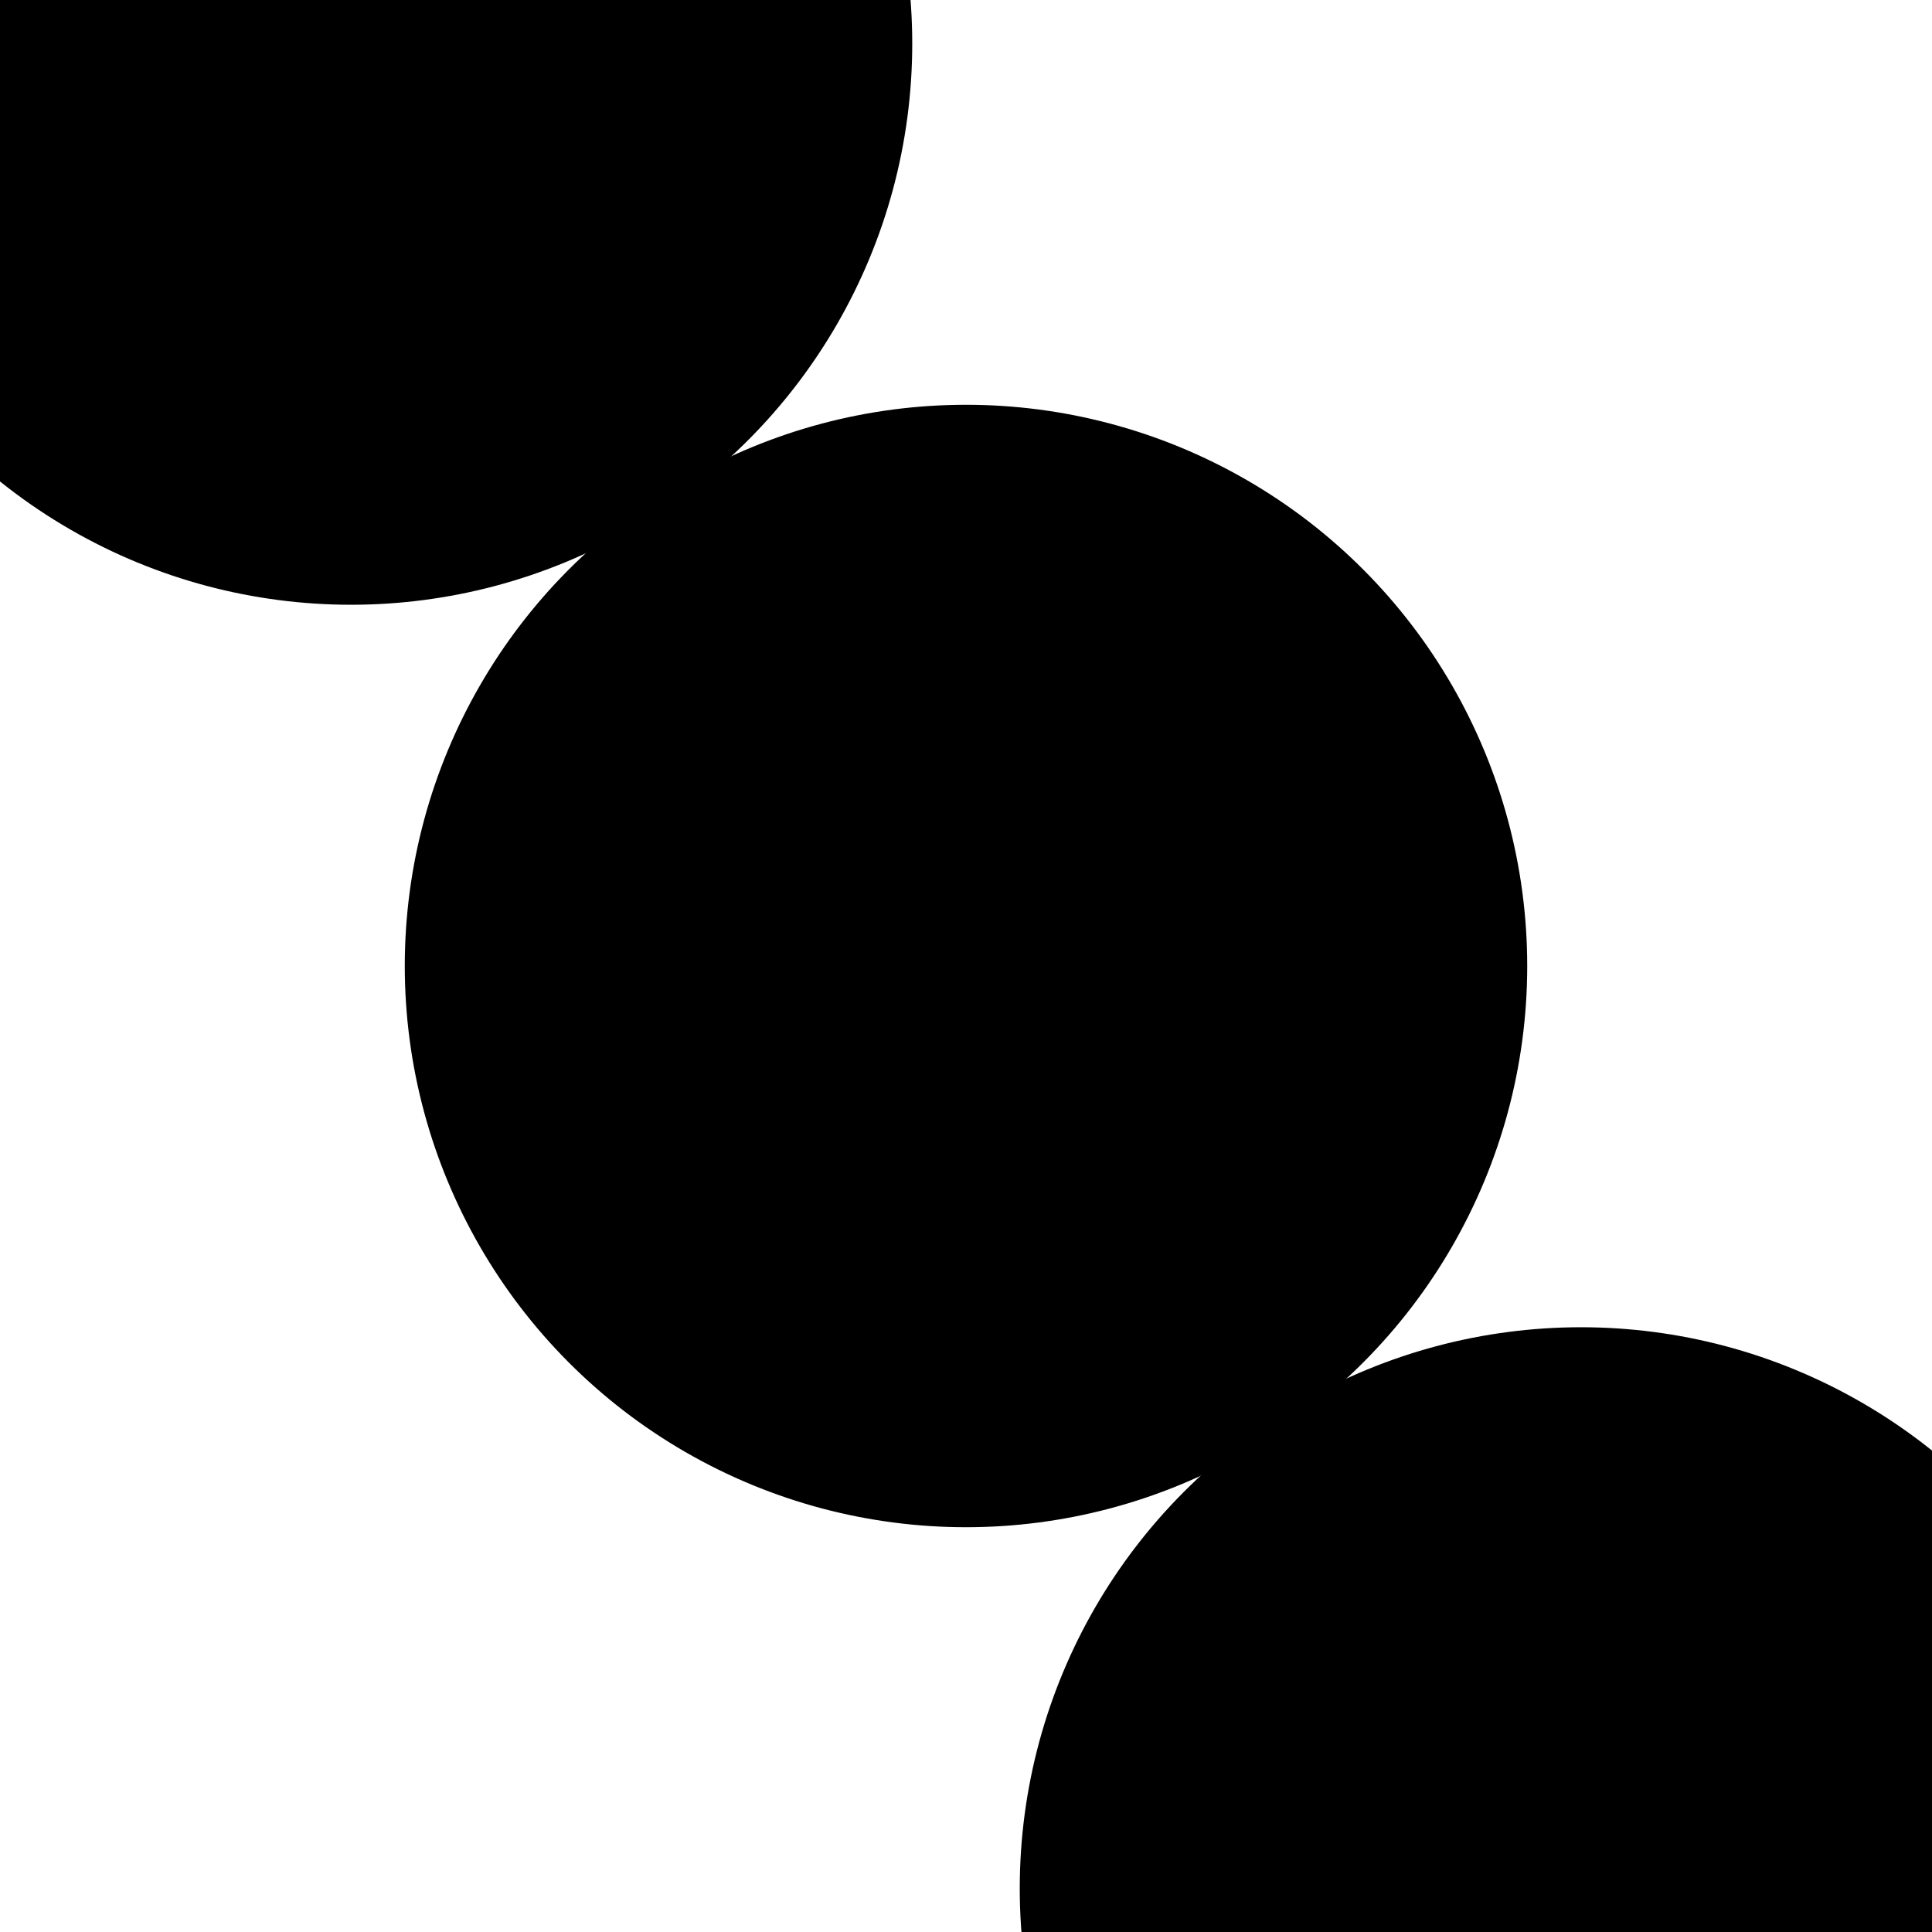 <svg width="710" height="710" viewbox = "0 0 710 710"  xmlns="http://www.w3.org/2000/svg">
<!--<json>{
  "glyph": "0350,0350,0350,0335,0335,0335,0335,0335,0335,0335,0335,0335,0335,0335,0335,0335,0335,0335,0335,0335,0335,0335,0335,0335,0335,0335,0335,0335,0335,0335,0335,0335,0335,0335,0335,0335,0335,0335,0335,0335,0335,0335,0335,0335,0335,0335,0335,0335,0304,0224,0330,0330,0330,0330,0330,0224,0331,0331,0331,0331,0331,0333,0333,0333,0333,0333,0224,0330,0330,0330,0330,0330,0224,0331,0331,0331,0331,0331,0331,0331,0331,0331,0331,0224,0332,0332,0332,0332,0332,0224,0330,0330,0330,0330,0330,0332,0332,0332,0332,0332,0224,0331,0331,0331,0331,0331,0224,0330,0330,0330,0330,0330,0330,0330,0330,0330,0330,0224,",
  "x0": 355,
  "y0": 355,
  "unit": 2176.6614722318914,
  "width": 710,
  "height": 710,
  "style": {
    "color0": "black",
    "fill0": "black",
    "line0": 1,
    "color1": "black",
    "fill1": "black",
    "line1": 5,
    "color2": "red",
    "fill2": "red",
    "line2": 1,
    "color3": "#FF7900",
    "fill3": "#FF7900",
    "line3": 1,
    "color4": "yellow",
    "fill4": "yellow",
    "line4": 1,
    "color5": "green",
    "fill5": "green",
    "line5": 1,
    "color6": "blue",
    "fill6": "blue",
    "line6": 1,
    "color7": "purple",
    "fill7": "purple",
    "line7": 1
  },
  "shapes": [
    "0220:0370,0336,0336,0331,0332,0336,0331,0332,0337,0337,0337,01124,0371,",
    "0221:0336,0336,0336,0334,0362,0203,0335,0337,0337,0337,0203,0334,0336,0336,0203,0336,0335,0350,0335,0310,0337,0203,0203,0203,0335,0335,0203,0203,0203,0335,0335,0335,0336,0203,0203,0334,0334,0313,0304,0337,0337,0337,0203,0335,0336,0336,0336,0203,0363,0335,0337,0337,0337,",
    "0222:0330,0221,0331,0350,0335,0304,",
    "0223:0222,0222,0222,0222,0222,0222,0222,0222,0211,0211,0211,0220,0210,0210,0210,",
    "0224:0322,0222,0325,0222,0326,0222,0327,0222,0322,0222,0325,0222,0326,0222,0327,0222,0321,0211,0211,0211,0220,0210,0210,0210,0320,",
    "0225:0525,",
    "0226:0526,",
    "0227:0527,",
    "0230:0530,",
    "0231:0531,",
    "0232:0532,",
    "0233:0533,",
    "0234:0331,0534,",
    "0235:0535,",
    "0236:0536,",
    "0237:0220,0336,0331,0332,0336,0321,0342,0335,0342,0335,0342,0335,0342,0335,0330,0330,0333,0333,0337,0337,",
    "01220:0333,0200,0336,0330,0332,0336,0220,0337,0331,0333,0337,",
    "01221:0333,0200,0336,0330,0332,0336,0221,0337,0331,0333,0337,",
    "01222:0333,0200,0336,0330,0332,0336,0222,0222,0222,0350,0335,0304,0337,0335,0335,0331,0333,0337,",
    "01223:0333,0200,0336,0330,0332,0336,0223,0337,0331,0333,0337,",
    "01224:0333,0200,",
    "01225:0333,0200,",
    "01226:0333,0200,",
    "01227:0333,0200,",
    "01230:0333,0200,",
    "01231:0333,0200,",
    "01232:0333,0200,",
    "01233:0333,0200,",
    "01234:0333,0200,0336,0336,0330,0330,0330,0234,0331,0331,0333,0333,0331,0331,0333,0333,0337,0337,0333,0333,0333,",
    "01235:0333,0200,0336,0336,0330,0235,0331,0333,0337,0337,",
    "01236:0333,0200,",
    "01237:0333,0200,",
    "0240:0220,0336,0331,0333,0336,0321,0335,0342,0335,0335,0342,0335,0330,0330,0332,0332,0337,0337,",
    "01240:0333,0200,0336,0330,0332,0210,0240,0211,0333,0331,0337,",
    "0241:0220,0336,0321,0343,0332,0350,0335,0336,0342,0334,0334,0342,0335,0304,0337,0333,0337,",
    "01241:0333,0200,0336,0332,0330,0210,0241,0211,0333,0331,0337,",
    "0242:0220,0321,0336,0343,0333,0336,0350,0335,0342,0334,0334,0342,0335,0337,0304,0332,0337,",
    "01242:0333,0200,0336,0330,0332,0210,0242,0211,0333,0331,0337,",
    "0243:0220,0336,0331,0332,0336,0321,0343,0332,0350,0334,0336,0342,0335,0335,0342,0337,0334,0334,0335,0304,0332,0330,0330,0337,0337,0333,",
    "01243:0333,0200,0336,0330,0332,0210,0243,0211,0333,0331,0337,",
    "0244:0220,0336,0331,0333,0336,0321,0343,0333,0350,0336,0335,0342,0334,0334,0342,0335,0337,0304,0333,0330,0330,0337,0337,0332,",
    "01244:0333,0200,0336,0330,0332,0210,0244,0211,0333,0331,0337,",
    "0245:0210,0332,0332,0362,0335,0203,0203,0203,0203,0334,0203,0363,0332,0332,0331,0211,",
    "01245:0333,0200,0336,0330,0332,0336,0245,0337,0333,0331,0337,",
    "0246:0210,0332,0332,0335,0306,0336,0330,0335,0335,0335,0321,0362,0203,0335,0335,0203,0364,0331,0350,0335,0337,0366,0333,0333,0333,0333,0334,0334,0334,0334,0367,0335,0336,0342,0334,0334,0342,0330,0330,0330,0330,0335,0335,0335,0304,0337,0211,",
    "01246:0333,0200,0336,0330,0332,0336,0246,",
    "0247:0330,0332,0336,0332,0336,0221,0333,0333,0333,0222,0333,0333,0333,0223,0333,0333,0333,0225,0333,0331,0331,0331,0332,0332,0332,0332,0332,0332,0332,0332,0332,0332,0332,0332,0333,0333,0226,0331,0331,0331,0333,0333,0333,0333,0333,0333,0333,0333,0333,0333,0333,0333,0333,0330,0333,0330,0330,0333,0330,0331,0332,0332,0332,0332,0332,0332,0332,0332,0332,0332,0332,0332,0227,0333,0333,0333,0230,0333,0331,0331,0331,0331,0332,0332,0332,0330,0332,0332,0332,0332,0332,0332,0333,0333,0231,0333,0333,0333,0232,0331,0333,0330,0333,0333,0233,0333,0333,0333,0234,0330,0330,0332,0330,0332,0332,0337,0337,",
    "01247:0333,0200,0336,0330,0332,0220,0336,0247,0337,0331,0333,0337,"
  ]
}</json>-->	<path d = "M1564 2165 L1791 2014 L3000 3823 L3452 3521 L3377 3899 L3302 4276 L3227 4653 L2850 4578 L2472 4503 L2095 4428 L2321 4277 L2547 4126 L1338 2316 L1564 2165 Z" stroke = "#ff0000" stroke-width = "1" fill = "#ff0000" />	<path d = "M-70 2490 L197 2543 L-227 4678 L306 4784 L-14 4998 L-334 5211 L-654 5425 L-867 5105 L-1081 4785 L-1295 4465 L-1028 4519 L-761 4572 L-337 2437 L-70 2490 Z" stroke = "#008000" stroke-width = "1" fill = "#008000" />	<path d = "M-1455 1564 L-1304 1791 L-3113 3000 L-2811 3452 L-3189 3377 L-3566 3302 L-3943 3227 L-3868 2850 L-3793 2472 L-3718 2095 L-3567 2321 L-3416 2547 L-1606 1338 L-1455 1564 Z" stroke = "#0000ff" stroke-width = "1" fill = "#0000ff" />	<path d = "M-1780 -70 L-1833 197 L-3968 -227 L-4074 306 L-4288 -14 L-4501 -334 L-4715 -654 L-4395 -867 L-4075 -1081 L-3755 -1295 L-3809 -1028 L-3862 -761 L-1727 -337 L-1780 -70 Z" stroke = "#800080" stroke-width = "1" fill = "#800080" />	<path d = "M-854 -1455 L-1081 -1304 L-2290 -3113 L-2742 -2811 L-2667 -3189 L-2592 -3566 L-2517 -3943 L-2140 -3868 L-1762 -3793 L-1385 -3718 L-1611 -3567 L-1837 -3416 L-628 -1606 L-854 -1455 Z" stroke = "#ff0000" stroke-width = "1" fill = "#ff0000" />	<path d = "M780 -1780 L513 -1833 L937 -3968 L404 -4074 L724 -4288 L1044 -4501 L1364 -4715 L1577 -4395 L1791 -4075 L2005 -3755 L1738 -3809 L1471 -3862 L1047 -1727 L780 -1780 Z" stroke = "#008000" stroke-width = "1" fill = "#008000" />	<path d = "M2165 -854 L2014 -1081 L3823 -2290 L3521 -2742 L3899 -2667 L4276 -2592 L4653 -2517 L4578 -2140 L4503 -1762 L4428 -1385 L4277 -1611 L4126 -1837 L2316 -628 L2165 -854 Z" stroke = "#0000ff" stroke-width = "1" fill = "#0000ff" />	<path d = "M2490 780 L2543 513 L4678 937 L4784 404 L4998 724 L5211 1044 L5425 1364 L5105 1577 L4785 1791 L4465 2005 L4519 1738 L4572 1471 L2437 1047 L2490 780 Z" stroke = "#800080" stroke-width = "1" fill = "#800080" />    <circle cx="1712" cy = "919" r = "203.746" stroke = "#000000" stroke-width = "5" fill = "#000000" />
    <circle cx="1373" cy = "1145" r = "203.746" stroke = "#000000" stroke-width = "5" fill = "#000000" />
    <circle cx="1034" cy = "1371" r = "203.746" stroke = "#000000" stroke-width = "5" fill = "#000000" />
    <circle cx="695" cy = "1598" r = "203.746" stroke = "#000000" stroke-width = "5" fill = "#000000" />
    <circle cx="357" cy = "1824" r = "203.746" stroke = "#000000" stroke-width = "5" fill = "#000000" />
    <circle cx="808" cy = "1033" r = "203.746" stroke = "#000000" stroke-width = "5" fill = "#000000" />
    <circle cx="581" cy = "694" r = "203.746" stroke = "#000000" stroke-width = "5" fill = "#000000" />
    <circle cx="355" cy = "355" r = "203.746" stroke = "#000000" stroke-width = "5" fill = "#000000" />
    <circle cx="129" cy = "16" r = "203.746" stroke = "#000000" stroke-width = "5" fill = "#000000" />
    <circle cx="-98" cy = "-323" r = "203.746" stroke = "#000000" stroke-width = "5" fill = "#000000" />
    <circle cx="-324" cy = "-661" r = "203.746" stroke = "#000000" stroke-width = "5" fill = "#000000" />
	<path d = "M7611 11214 L7837 11063 L9046 12873 L9499 12570 L9424 12948 L9349 13325 L9274 13702 L8896 13627 L8519 13552 L8141 13477 L8368 13326 L8594 13175 L7385 11365 L7611 11214 Z" stroke = "#ff0000" stroke-width = "1" fill = "#ff0000" />	<path d = "M5977 11539 L6244 11592 L5819 13727 L6353 13833 L6033 14047 L5713 14261 L5393 14474 L5179 14154 L4965 13835 L4752 13515 L5018 13568 L5285 13621 L5710 11486 L5977 11539 Z" stroke = "#008000" stroke-width = "1" fill = "#008000" />	<path d = "M4592 10613 L4743 10840 L2933 12049 L3235 12501 L2858 12426 L2480 12351 L2103 12276 L2178 11899 L2253 11521 L2328 11144 L2479 11370 L2631 11596 L4440 10387 L4592 10613 Z" stroke = "#0000ff" stroke-width = "1" fill = "#0000ff" />	<path d = "M4267 8979 L4214 9246 L2079 8822 L1973 9355 L1759 9035 L1545 8716 L1331 8396 L1651 8182 L1971 7968 L2291 7754 L2238 8021 L2185 8288 L4320 8713 L4267 8979 Z" stroke = "#800080" stroke-width = "1" fill = "#800080" />	<path d = "M5192 7594 L4966 7745 L3757 5936 L3304 6238 L3379 5861 L3454 5483 L3529 5106 L3907 5181 L4284 5256 L4662 5331 L4435 5482 L4209 5633 L5418 7443 L5192 7594 Z" stroke = "#ff0000" stroke-width = "1" fill = "#ff0000" />	<path d = "M6826 7269 L6559 7216 L6984 5081 L6450 4975 L6770 4761 L7090 4548 L7410 4334 L7624 4654 L7838 4974 L8051 5294 L7784 5241 L7518 5188 L7093 7322 L6826 7269 Z" stroke = "#008000" stroke-width = "1" fill = "#008000" />	<path d = "M8211 8195 L8060 7969 L9870 6759 L9568 6307 L9945 6382 L10322 6457 L10700 6532 L10625 6909 L10550 7287 L10475 7664 L10323 7438 L10172 7212 L8362 8421 L8211 8195 Z" stroke = "#0000ff" stroke-width = "1" fill = "#0000ff" />	<path d = "M8536 9829 L8589 9562 L10724 9987 L10830 9453 L11044 9773 L11258 10093 L11472 10413 L11152 10626 L10832 10840 L10512 11054 L10565 10787 L10618 10520 L8483 10096 L8536 9829 Z" stroke = "#800080" stroke-width = "1" fill = "#800080" />    <circle cx="7758" cy = "9968" r = "203.746" stroke = "#000000" stroke-width = "5" fill = "#000000" />
    <circle cx="7419" cy = "10194" r = "203.746" stroke = "#000000" stroke-width = "5" fill = "#000000" />
    <circle cx="7081" cy = "10421" r = "203.746" stroke = "#000000" stroke-width = "5" fill = "#000000" />
    <circle cx="6742" cy = "10647" r = "203.746" stroke = "#000000" stroke-width = "5" fill = "#000000" />
    <circle cx="6403" cy = "10873" r = "203.746" stroke = "#000000" stroke-width = "5" fill = "#000000" />
    <circle cx="6854" cy = "10082" r = "203.746" stroke = "#000000" stroke-width = "5" fill = "#000000" />
    <circle cx="6628" cy = "9743" r = "203.746" stroke = "#000000" stroke-width = "5" fill = "#000000" />
    <circle cx="6401" cy = "9404" r = "203.746" stroke = "#000000" stroke-width = "5" fill = "#000000" />
    <circle cx="6175" cy = "9065" r = "203.746" stroke = "#000000" stroke-width = "5" fill = "#000000" />
    <circle cx="5949" cy = "8727" r = "203.746" stroke = "#000000" stroke-width = "5" fill = "#000000" />
    <circle cx="5722" cy = "8388" r = "203.746" stroke = "#000000" stroke-width = "5" fill = "#000000" />
	<path d = "M-7485 8211 L-7259 8060 L-6049 9870 L-5597 9568 L-5672 9945 L-5747 10322 L-5822 10700 L-6199 10625 L-6577 10550 L-6954 10475 L-6728 10323 L-6502 10172 L-7711 8362 L-7485 8211 Z" stroke = "#ff0000" stroke-width = "1" fill = "#ff0000" />	<path d = "M-9119 8536 L-8852 8589 L-9277 10724 L-8743 10830 L-9063 11044 L-9383 11258 L-9703 11472 L-9916 11152 L-10130 10832 L-10344 10512 L-10077 10565 L-9810 10618 L-9386 8483 L-9119 8536 Z" stroke = "#008000" stroke-width = "1" fill = "#008000" />	<path d = "M-10504 7611 L-10353 7837 L-12163 9046 L-11860 9499 L-12238 9424 L-12615 9349 L-12992 9274 L-12917 8896 L-12842 8519 L-12767 8141 L-12616 8368 L-12465 8594 L-10655 7385 L-10504 7611 Z" stroke = "#0000ff" stroke-width = "1" fill = "#0000ff" />	<path d = "M-10829 5977 L-10882 6244 L-13017 5819 L-13123 6353 L-13337 6033 L-13551 5713 L-13764 5393 L-13444 5179 L-13125 4965 L-12805 4752 L-12858 5018 L-12911 5285 L-10776 5710 L-10829 5977 Z" stroke = "#800080" stroke-width = "1" fill = "#800080" />	<path d = "M-9903 4592 L-10130 4743 L-11339 2933 L-11791 3235 L-11716 2858 L-11641 2480 L-11566 2103 L-11189 2178 L-10811 2253 L-10434 2328 L-10660 2479 L-10886 2631 L-9677 4440 L-9903 4592 Z" stroke = "#ff0000" stroke-width = "1" fill = "#ff0000" />	<path d = "M-8269 4267 L-8536 4214 L-8112 2079 L-8645 1973 L-8325 1759 L-8006 1545 L-7686 1331 L-7472 1651 L-7258 1971 L-7044 2291 L-7311 2238 L-7578 2185 L-8003 4320 L-8269 4267 Z" stroke = "#008000" stroke-width = "1" fill = "#008000" />	<path d = "M-6884 5192 L-7035 4966 L-5226 3757 L-5528 3304 L-5151 3379 L-4773 3454 L-4396 3529 L-4471 3907 L-4546 4284 L-4621 4662 L-4772 4435 L-4923 4209 L-6733 5418 L-6884 5192 Z" stroke = "#0000ff" stroke-width = "1" fill = "#0000ff" />	<path d = "M-6559 6826 L-6506 6559 L-4371 6984 L-4265 6450 L-4051 6770 L-3838 7090 L-3624 7410 L-3944 7624 L-4264 7838 L-4584 8051 L-4531 7784 L-4478 7518 L-6612 7093 L-6559 6826 Z" stroke = "#800080" stroke-width = "1" fill = "#800080" />    <circle cx="-7337" cy = "6965" r = "203.746" stroke = "#000000" stroke-width = "5" fill = "#000000" />
    <circle cx="-7676" cy = "7192" r = "203.746" stroke = "#000000" stroke-width = "5" fill = "#000000" />
    <circle cx="-8015" cy = "7418" r = "203.746" stroke = "#000000" stroke-width = "5" fill = "#000000" />
    <circle cx="-8354" cy = "7644" r = "203.746" stroke = "#000000" stroke-width = "5" fill = "#000000" />
    <circle cx="-8693" cy = "7871" r = "203.746" stroke = "#000000" stroke-width = "5" fill = "#000000" />
    <circle cx="-8241" cy = "7079" r = "203.746" stroke = "#000000" stroke-width = "5" fill = "#000000" />
    <circle cx="-8468" cy = "6740" r = "203.746" stroke = "#000000" stroke-width = "5" fill = "#000000" />
    <circle cx="-8694" cy = "6401" r = "203.746" stroke = "#000000" stroke-width = "5" fill = "#000000" />
    <circle cx="-8921" cy = "6063" r = "203.746" stroke = "#000000" stroke-width = "5" fill = "#000000" />
    <circle cx="-9147" cy = "5724" r = "203.746" stroke = "#000000" stroke-width = "5" fill = "#000000" />
    <circle cx="-9373" cy = "5385" r = "203.746" stroke = "#000000" stroke-width = "5" fill = "#000000" />
	<path d = "M-1438 17260 L-1212 17109 L-3 18919 L450 18617 L374 18994 L299 19372 L224 19749 L-153 19674 L-530 19599 L-908 19524 L-682 19373 L-455 19221 L-1665 17412 L-1438 17260 Z" stroke = "#ff0000" stroke-width = "1" fill = "#ff0000" />	<path d = "M-3072 17585 L-2805 17638 L-3230 19773 L-2696 19879 L-3016 20093 L-3336 20307 L-3656 20521 L-3870 20201 L-4084 19881 L-4298 19561 L-4031 19614 L-3764 19667 L-3339 17532 L-3072 17585 Z" stroke = "#008000" stroke-width = "1" fill = "#008000" />	<path d = "M-4458 16660 L-4306 16886 L-6116 18095 L-5814 18548 L-6191 18473 L-6569 18398 L-6946 18323 L-6871 17945 L-6796 17568 L-6721 17190 L-6570 17417 L-6419 17643 L-4609 16434 L-4458 16660 Z" stroke = "#0000ff" stroke-width = "1" fill = "#0000ff" />	<path d = "M-4783 15026 L-4836 15293 L-6970 14868 L-7077 15402 L-7290 15082 L-7504 14762 L-7718 14442 L-7398 14228 L-7078 14014 L-6758 13801 L-6811 14068 L-6864 14334 L-4729 14759 L-4783 15026 Z" stroke = "#800080" stroke-width = "1" fill = "#800080" />	<path d = "M-3857 13641 L-4083 13792 L-5293 11982 L-5745 12284 L-5670 11907 L-5595 11530 L-5520 11152 L-5142 11227 L-4765 11302 L-4388 11377 L-4614 11529 L-4840 11680 L-3631 13490 L-3857 13641 Z" stroke = "#ff0000" stroke-width = "1" fill = "#ff0000" />	<path d = "M-2223 13316 L-2490 13263 L-2065 11128 L-2599 11022 L-2279 10808 L-1959 10594 L-1639 10380 L-1425 10700 L-1212 11020 L-998 11340 L-1265 11287 L-1532 11234 L-1956 13369 L-2223 13316 Z" stroke = "#008000" stroke-width = "1" fill = "#008000" />	<path d = "M-838 14241 L-989 14015 L821 12806 L518 12353 L896 12428 L1273 12503 L1651 12579 L1576 12956 L1501 13333 L1425 13711 L1274 13484 L1123 13258 L-687 14468 L-838 14241 Z" stroke = "#0000ff" stroke-width = "1" fill = "#0000ff" />	<path d = "M-513 15875 L-460 15608 L1675 16033 L1781 15499 L1995 15819 L2209 16139 L2423 16459 L2103 16673 L1783 16887 L1463 17100 L1516 16834 L1569 16567 L-566 16142 L-513 15875 Z" stroke = "#800080" stroke-width = "1" fill = "#800080" />    <circle cx="-1291" cy = "16014" r = "203.746" stroke = "#000000" stroke-width = "5" fill = "#000000" />
    <circle cx="-1630" cy = "16241" r = "203.746" stroke = "#000000" stroke-width = "5" fill = "#000000" />
    <circle cx="-1969" cy = "16467" r = "203.746" stroke = "#000000" stroke-width = "5" fill = "#000000" />
    <circle cx="-2307" cy = "16693" r = "203.746" stroke = "#000000" stroke-width = "5" fill = "#000000" />
    <circle cx="-2646" cy = "16920" r = "203.746" stroke = "#000000" stroke-width = "5" fill = "#000000" />
    <circle cx="-2195" cy = "16128" r = "203.746" stroke = "#000000" stroke-width = "5" fill = "#000000" />
    <circle cx="-2421" cy = "15789" r = "203.746" stroke = "#000000" stroke-width = "5" fill = "#000000" />
    <circle cx="-2648" cy = "15451" r = "203.746" stroke = "#000000" stroke-width = "5" fill = "#000000" />
    <circle cx="-2874" cy = "15112" r = "203.746" stroke = "#000000" stroke-width = "5" fill = "#000000" />
    <circle cx="-3100" cy = "14773" r = "203.746" stroke = "#000000" stroke-width = "5" fill = "#000000" />
    <circle cx="-3327" cy = "14434" r = "203.746" stroke = "#000000" stroke-width = "5" fill = "#000000" />
	<path d = "M-13531 -838 L-13305 -989 L-12096 821 L-11643 518 L-11718 896 L-11793 1273 L-11869 1651 L-12246 1576 L-12623 1501 L-13001 1425 L-12774 1274 L-12548 1123 L-13758 -687 L-13531 -838 Z" stroke = "#ff0000" stroke-width = "1" fill = "#ff0000" />	<path d = "M-15165 -513 L-14898 -460 L-15323 1675 L-14789 1781 L-15109 1995 L-15429 2209 L-15749 2423 L-15963 2103 L-16177 1783 L-16390 1463 L-16124 1516 L-15857 1569 L-15432 -566 L-15165 -513 Z" stroke = "#008000" stroke-width = "1" fill = "#008000" />	<path d = "M-16550 -1438 L-16399 -1212 L-18209 -3 L-17907 450 L-18284 374 L-18662 299 L-19039 224 L-18964 -153 L-18889 -530 L-18814 -908 L-18663 -682 L-18511 -455 L-16702 -1665 L-16550 -1438 Z" stroke = "#0000ff" stroke-width = "1" fill = "#0000ff" />	<path d = "M-16875 -3072 L-16928 -2805 L-19063 -3230 L-19169 -2696 L-19383 -3016 L-19597 -3336 L-19811 -3656 L-19491 -3870 L-19171 -4084 L-18851 -4298 L-18904 -4031 L-18957 -3764 L-16822 -3339 L-16875 -3072 Z" stroke = "#800080" stroke-width = "1" fill = "#800080" />	<path d = "M-15950 -4458 L-16176 -4306 L-17385 -6116 L-17838 -5814 L-17763 -6191 L-17688 -6569 L-17613 -6946 L-17235 -6871 L-16858 -6796 L-16480 -6721 L-16707 -6570 L-16933 -6419 L-15724 -4609 L-15950 -4458 Z" stroke = "#ff0000" stroke-width = "1" fill = "#ff0000" />	<path d = "M-14316 -4783 L-14583 -4836 L-14158 -6970 L-14692 -7077 L-14372 -7290 L-14052 -7504 L-13732 -7718 L-13518 -7398 L-13304 -7078 L-13091 -6758 L-13358 -6811 L-13624 -6864 L-14049 -4729 L-14316 -4783 Z" stroke = "#008000" stroke-width = "1" fill = "#008000" />	<path d = "M-12931 -3857 L-13082 -4083 L-11272 -5293 L-11574 -5745 L-11197 -5670 L-10820 -5595 L-10442 -5520 L-10517 -5142 L-10592 -4765 L-10667 -4388 L-10819 -4614 L-10970 -4840 L-12780 -3631 L-12931 -3857 Z" stroke = "#0000ff" stroke-width = "1" fill = "#0000ff" />	<path d = "M-12606 -2223 L-12553 -2490 L-10418 -2065 L-10312 -2599 L-10098 -2279 L-9884 -1959 L-9670 -1639 L-9990 -1425 L-10310 -1212 L-10630 -998 L-10577 -1265 L-10524 -1532 L-12659 -1956 L-12606 -2223 Z" stroke = "#800080" stroke-width = "1" fill = "#800080" />    <circle cx="-13384" cy = "-2084" r = "203.746" stroke = "#000000" stroke-width = "5" fill = "#000000" />
    <circle cx="-13723" cy = "-1858" r = "203.746" stroke = "#000000" stroke-width = "5" fill = "#000000" />
    <circle cx="-14061" cy = "-1631" r = "203.746" stroke = "#000000" stroke-width = "5" fill = "#000000" />
    <circle cx="-14400" cy = "-1405" r = "203.746" stroke = "#000000" stroke-width = "5" fill = "#000000" />
    <circle cx="-14739" cy = "-1178" r = "203.746" stroke = "#000000" stroke-width = "5" fill = "#000000" />
    <circle cx="-14288" cy = "-1970" r = "203.746" stroke = "#000000" stroke-width = "5" fill = "#000000" />
    <circle cx="-14514" cy = "-2309" r = "203.746" stroke = "#000000" stroke-width = "5" fill = "#000000" />
    <circle cx="-14741" cy = "-2648" r = "203.746" stroke = "#000000" stroke-width = "5" fill = "#000000" />
    <circle cx="-14967" cy = "-2987" r = "203.746" stroke = "#000000" stroke-width = "5" fill = "#000000" />
    <circle cx="-15193" cy = "-3325" r = "203.746" stroke = "#000000" stroke-width = "5" fill = "#000000" />
    <circle cx="-15420" cy = "-3664" r = "203.746" stroke = "#000000" stroke-width = "5" fill = "#000000" />
	<path d = "M-4482 -6884 L-4256 -7035 L-3047 -5226 L-2594 -5528 L-2669 -5151 L-2744 -4773 L-2819 -4396 L-3197 -4471 L-3574 -4546 L-3952 -4621 L-3725 -4772 L-3499 -4923 L-4708 -6733 L-4482 -6884 Z" stroke = "#ff0000" stroke-width = "1" fill = "#ff0000" />	<path d = "M-6116 -6559 L-5849 -6506 L-6274 -4371 L-5740 -4265 L-6060 -4051 L-6380 -3838 L-6700 -3624 L-6914 -3944 L-7128 -4264 L-7341 -4584 L-7074 -4531 L-6808 -4478 L-6383 -6612 L-6116 -6559 Z" stroke = "#008000" stroke-width = "1" fill = "#008000" />	<path d = "M-7501 -7485 L-7350 -7259 L-9160 -6049 L-8858 -5597 L-9235 -5672 L-9612 -5747 L-9990 -5822 L-9915 -6199 L-9840 -6577 L-9765 -6954 L-9613 -6728 L-9462 -6502 L-7652 -7711 L-7501 -7485 Z" stroke = "#0000ff" stroke-width = "1" fill = "#0000ff" />	<path d = "M-7826 -9119 L-7879 -8852 L-10014 -9277 L-10120 -8743 L-10334 -9063 L-10548 -9383 L-10762 -9703 L-10442 -9916 L-10122 -10130 L-9802 -10344 L-9855 -10077 L-9908 -9810 L-7773 -9386 L-7826 -9119 Z" stroke = "#800080" stroke-width = "1" fill = "#800080" />	<path d = "M-6901 -10504 L-7127 -10353 L-8336 -12163 L-8789 -11860 L-8714 -12238 L-8639 -12615 L-8564 -12992 L-8186 -12917 L-7809 -12842 L-7431 -12767 L-7658 -12616 L-7884 -12465 L-6675 -10655 L-6901 -10504 Z" stroke = "#ff0000" stroke-width = "1" fill = "#ff0000" />	<path d = "M-5267 -10829 L-5534 -10882 L-5109 -13017 L-5643 -13123 L-5323 -13337 L-5003 -13551 L-4683 -13764 L-4469 -13444 L-4255 -13125 L-4042 -12805 L-4308 -12858 L-4575 -12911 L-5000 -10776 L-5267 -10829 Z" stroke = "#008000" stroke-width = "1" fill = "#008000" />	<path d = "M-3882 -9903 L-4033 -10130 L-2223 -11339 L-2525 -11791 L-2148 -11716 L-1770 -11641 L-1393 -11566 L-1468 -11189 L-1543 -10811 L-1618 -10434 L-1769 -10660 L-1921 -10886 L-3730 -9677 L-3882 -9903 Z" stroke = "#0000ff" stroke-width = "1" fill = "#0000ff" />	<path d = "M-3557 -8269 L-3504 -8536 L-1369 -8112 L-1263 -8645 L-1049 -8325 L-835 -8006 L-621 -7686 L-941 -7472 L-1261 -7258 L-1581 -7044 L-1528 -7311 L-1475 -7578 L-3610 -8003 L-3557 -8269 Z" stroke = "#800080" stroke-width = "1" fill = "#800080" />    <circle cx="-4335" cy = "-8130" r = "203.746" stroke = "#000000" stroke-width = "5" fill = "#000000" />
    <circle cx="-4673" cy = "-7904" r = "203.746" stroke = "#000000" stroke-width = "5" fill = "#000000" />
    <circle cx="-5012" cy = "-7678" r = "203.746" stroke = "#000000" stroke-width = "5" fill = "#000000" />
    <circle cx="-5351" cy = "-7451" r = "203.746" stroke = "#000000" stroke-width = "5" fill = "#000000" />
    <circle cx="-5690" cy = "-7225" r = "203.746" stroke = "#000000" stroke-width = "5" fill = "#000000" />
    <circle cx="-5239" cy = "-8017" r = "203.746" stroke = "#000000" stroke-width = "5" fill = "#000000" />
    <circle cx="-5465" cy = "-8355" r = "203.746" stroke = "#000000" stroke-width = "5" fill = "#000000" />
    <circle cx="-5691" cy = "-8694" r = "203.746" stroke = "#000000" stroke-width = "5" fill = "#000000" />
    <circle cx="-5918" cy = "-9033" r = "203.746" stroke = "#000000" stroke-width = "5" fill = "#000000" />
    <circle cx="-6144" cy = "-9372" r = "203.746" stroke = "#000000" stroke-width = "5" fill = "#000000" />
    <circle cx="-6371" cy = "-9711" r = "203.746" stroke = "#000000" stroke-width = "5" fill = "#000000" />
	<path d = "M10613 -3882 L10840 -4033 L12049 -2223 L12501 -2525 L12426 -2148 L12351 -1770 L12276 -1393 L11899 -1468 L11521 -1543 L11144 -1618 L11370 -1769 L11596 -1921 L10387 -3730 L10613 -3882 Z" stroke = "#ff0000" stroke-width = "1" fill = "#ff0000" />	<path d = "M8979 -3557 L9246 -3504 L8822 -1369 L9355 -1263 L9035 -1049 L8716 -835 L8396 -621 L8182 -941 L7968 -1261 L7754 -1581 L8021 -1528 L8288 -1475 L8713 -3610 L8979 -3557 Z" stroke = "#008000" stroke-width = "1" fill = "#008000" />	<path d = "M7594 -4482 L7745 -4256 L5936 -3047 L6238 -2594 L5861 -2669 L5483 -2744 L5106 -2819 L5181 -3197 L5256 -3574 L5331 -3952 L5482 -3725 L5633 -3499 L7443 -4708 L7594 -4482 Z" stroke = "#0000ff" stroke-width = "1" fill = "#0000ff" />	<path d = "M7269 -6116 L7216 -5849 L5081 -6274 L4975 -5740 L4761 -6060 L4548 -6380 L4334 -6700 L4654 -6914 L4974 -7128 L5294 -7341 L5241 -7074 L5188 -6808 L7322 -6383 L7269 -6116 Z" stroke = "#800080" stroke-width = "1" fill = "#800080" />	<path d = "M8195 -7501 L7969 -7350 L6759 -9160 L6307 -8858 L6382 -9235 L6457 -9612 L6532 -9990 L6909 -9915 L7287 -9840 L7664 -9765 L7438 -9613 L7212 -9462 L8421 -7652 L8195 -7501 Z" stroke = "#ff0000" stroke-width = "1" fill = "#ff0000" />	<path d = "M9829 -7826 L9562 -7879 L9987 -10014 L9453 -10120 L9773 -10334 L10093 -10548 L10413 -10762 L10626 -10442 L10840 -10122 L11054 -9802 L10787 -9855 L10520 -9908 L10096 -7773 L9829 -7826 Z" stroke = "#008000" stroke-width = "1" fill = "#008000" />	<path d = "M11214 -6901 L11063 -7127 L12873 -8336 L12570 -8789 L12948 -8714 L13325 -8639 L13702 -8564 L13627 -8186 L13552 -7809 L13477 -7431 L13326 -7658 L13175 -7884 L11365 -6675 L11214 -6901 Z" stroke = "#0000ff" stroke-width = "1" fill = "#0000ff" />	<path d = "M11539 -5267 L11592 -5534 L13727 -5109 L13833 -5643 L14047 -5323 L14261 -5003 L14474 -4683 L14154 -4469 L13835 -4255 L13515 -4042 L13568 -4308 L13621 -4575 L11486 -5000 L11539 -5267 Z" stroke = "#800080" stroke-width = "1" fill = "#800080" />    <circle cx="10761" cy = "-5128" r = "203.746" stroke = "#000000" stroke-width = "5" fill = "#000000" />
    <circle cx="10422" cy = "-4901" r = "203.746" stroke = "#000000" stroke-width = "5" fill = "#000000" />
    <circle cx="10083" cy = "-4675" r = "203.746" stroke = "#000000" stroke-width = "5" fill = "#000000" />
    <circle cx="9744" cy = "-4449" r = "203.746" stroke = "#000000" stroke-width = "5" fill = "#000000" />
    <circle cx="9406" cy = "-4222" r = "203.746" stroke = "#000000" stroke-width = "5" fill = "#000000" />
    <circle cx="9857" cy = "-5014" r = "203.746" stroke = "#000000" stroke-width = "5" fill = "#000000" />
    <circle cx="9631" cy = "-5353" r = "203.746" stroke = "#000000" stroke-width = "5" fill = "#000000" />
    <circle cx="9404" cy = "-5691" r = "203.746" stroke = "#000000" stroke-width = "5" fill = "#000000" />
    <circle cx="9178" cy = "-6030" r = "203.746" stroke = "#000000" stroke-width = "5" fill = "#000000" />
    <circle cx="8951" cy = "-6369" r = "203.746" stroke = "#000000" stroke-width = "5" fill = "#000000" />
    <circle cx="8725" cy = "-6708" r = "203.746" stroke = "#000000" stroke-width = "5" fill = "#000000" />
	<path d = "M4567 -12931 L4793 -13082 L6003 -11272 L6455 -11574 L6380 -11197 L6305 -10820 L6230 -10442 L5852 -10517 L5475 -10592 L5098 -10667 L5324 -10819 L5550 -10970 L4341 -12780 L4567 -12931 Z" stroke = "#ff0000" stroke-width = "1" fill = "#ff0000" />	<path d = "M2933 -12606 L3200 -12553 L2775 -10418 L3309 -10312 L2989 -10098 L2669 -9884 L2349 -9670 L2135 -9990 L1922 -10310 L1708 -10630 L1975 -10577 L2242 -10524 L2666 -12659 L2933 -12606 Z" stroke = "#008000" stroke-width = "1" fill = "#008000" />	<path d = "M1548 -13531 L1699 -13305 L-111 -12096 L192 -11643 L-186 -11718 L-563 -11793 L-941 -11869 L-866 -12246 L-791 -12623 L-715 -13001 L-564 -12774 L-413 -12548 L1397 -13758 L1548 -13531 Z" stroke = "#0000ff" stroke-width = "1" fill = "#0000ff" />	<path d = "M1223 -15165 L1170 -14898 L-965 -15323 L-1071 -14789 L-1285 -15109 L-1499 -15429 L-1713 -15749 L-1393 -15963 L-1073 -16177 L-753 -16390 L-806 -16124 L-859 -15857 L1276 -15432 L1223 -15165 Z" stroke = "#800080" stroke-width = "1" fill = "#800080" />	<path d = "M2148 -16550 L1922 -16399 L713 -18209 L260 -17907 L336 -18284 L411 -18662 L486 -19039 L863 -18964 L1240 -18889 L1618 -18814 L1392 -18663 L1165 -18511 L2375 -16702 L2148 -16550 Z" stroke = "#ff0000" stroke-width = "1" fill = "#ff0000" />	<path d = "M3782 -16875 L3515 -16928 L3940 -19063 L3406 -19169 L3726 -19383 L4046 -19597 L4366 -19811 L4580 -19491 L4794 -19171 L5008 -18851 L4741 -18904 L4474 -18957 L4049 -16822 L3782 -16875 Z" stroke = "#008000" stroke-width = "1" fill = "#008000" />	<path d = "M5168 -15950 L5016 -16176 L6826 -17385 L6524 -17838 L6901 -17763 L7279 -17688 L7656 -17613 L7581 -17235 L7506 -16858 L7431 -16480 L7280 -16707 L7129 -16933 L5319 -15724 L5168 -15950 Z" stroke = "#0000ff" stroke-width = "1" fill = "#0000ff" />	<path d = "M5493 -14316 L5546 -14583 L7680 -14158 L7787 -14692 L8000 -14372 L8214 -14052 L8428 -13732 L8108 -13518 L7788 -13304 L7468 -13091 L7521 -13358 L7574 -13624 L5439 -14049 L5493 -14316 Z" stroke = "#800080" stroke-width = "1" fill = "#800080" />    <circle cx="4715" cy = "-14177" r = "203.746" stroke = "#000000" stroke-width = "5" fill = "#000000" />
    <circle cx="4376" cy = "-13951" r = "203.746" stroke = "#000000" stroke-width = "5" fill = "#000000" />
    <circle cx="4037" cy = "-13724" r = "203.746" stroke = "#000000" stroke-width = "5" fill = "#000000" />
    <circle cx="3698" cy = "-13498" r = "203.746" stroke = "#000000" stroke-width = "5" fill = "#000000" />
    <circle cx="3359" cy = "-13271" r = "203.746" stroke = "#000000" stroke-width = "5" fill = "#000000" />
    <circle cx="3810" cy = "-14063" r = "203.746" stroke = "#000000" stroke-width = "5" fill = "#000000" />
    <circle cx="3584" cy = "-14402" r = "203.746" stroke = "#000000" stroke-width = "5" fill = "#000000" />
    <circle cx="3358" cy = "-14741" r = "203.746" stroke = "#000000" stroke-width = "5" fill = "#000000" />
    <circle cx="3131" cy = "-15079" r = "203.746" stroke = "#000000" stroke-width = "5" fill = "#000000" />
    <circle cx="2905" cy = "-15418" r = "203.746" stroke = "#000000" stroke-width = "5" fill = "#000000" />
    <circle cx="2679" cy = "-15757" r = "203.746" stroke = "#000000" stroke-width = "5" fill = "#000000" />
	<path d = "M16660 5168 L16886 5016 L18095 6826 L18548 6524 L18473 6901 L18398 7279 L18323 7656 L17945 7581 L17568 7506 L17190 7431 L17417 7280 L17643 7129 L16434 5319 L16660 5168 Z" stroke = "#ff0000" stroke-width = "1" fill = "#ff0000" />	<path d = "M15026 5493 L15293 5546 L14868 7680 L15402 7787 L15082 8000 L14762 8214 L14442 8428 L14228 8108 L14014 7788 L13801 7468 L14068 7521 L14334 7574 L14759 5439 L15026 5493 Z" stroke = "#008000" stroke-width = "1" fill = "#008000" />	<path d = "M13641 4567 L13792 4793 L11982 6003 L12284 6455 L11907 6380 L11530 6305 L11152 6230 L11227 5852 L11302 5475 L11377 5098 L11529 5324 L11680 5550 L13490 4341 L13641 4567 Z" stroke = "#0000ff" stroke-width = "1" fill = "#0000ff" />	<path d = "M13316 2933 L13263 3200 L11128 2775 L11022 3309 L10808 2989 L10594 2669 L10380 2349 L10700 2135 L11020 1922 L11340 1708 L11287 1975 L11234 2242 L13369 2666 L13316 2933 Z" stroke = "#800080" stroke-width = "1" fill = "#800080" />	<path d = "M14241 1548 L14015 1699 L12806 -111 L12353 192 L12428 -186 L12503 -563 L12579 -941 L12956 -866 L13333 -791 L13711 -715 L13484 -564 L13258 -413 L14468 1397 L14241 1548 Z" stroke = "#ff0000" stroke-width = "1" fill = "#ff0000" />	<path d = "M15875 1223 L15608 1170 L16033 -965 L15499 -1071 L15819 -1285 L16139 -1499 L16459 -1713 L16673 -1393 L16887 -1073 L17100 -753 L16834 -806 L16567 -859 L16142 1276 L15875 1223 Z" stroke = "#008000" stroke-width = "1" fill = "#008000" />	<path d = "M17260 2148 L17109 1922 L18919 713 L18617 260 L18994 336 L19372 411 L19749 486 L19674 863 L19599 1240 L19524 1618 L19373 1392 L19221 1165 L17412 2375 L17260 2148 Z" stroke = "#0000ff" stroke-width = "1" fill = "#0000ff" />	<path d = "M17585 3782 L17638 3515 L19773 3940 L19879 3406 L20093 3726 L20307 4046 L20521 4366 L20201 4580 L19881 4794 L19561 5008 L19614 4741 L19667 4474 L17532 4049 L17585 3782 Z" stroke = "#800080" stroke-width = "1" fill = "#800080" />    <circle cx="16807" cy = "3921" r = "203.746" stroke = "#000000" stroke-width = "5" fill = "#000000" />
    <circle cx="16469" cy = "4148" r = "203.746" stroke = "#000000" stroke-width = "5" fill = "#000000" />
    <circle cx="16130" cy = "4374" r = "203.746" stroke = "#000000" stroke-width = "5" fill = "#000000" />
    <circle cx="15791" cy = "4601" r = "203.746" stroke = "#000000" stroke-width = "5" fill = "#000000" />
    <circle cx="15452" cy = "4827" r = "203.746" stroke = "#000000" stroke-width = "5" fill = "#000000" />
    <circle cx="15903" cy = "4035" r = "203.746" stroke = "#000000" stroke-width = "5" fill = "#000000" />
    <circle cx="15677" cy = "3697" r = "203.746" stroke = "#000000" stroke-width = "5" fill = "#000000" />
    <circle cx="15451" cy = "3358" r = "203.746" stroke = "#000000" stroke-width = "5" fill = "#000000" />
    <circle cx="15224" cy = "3019" r = "203.746" stroke = "#000000" stroke-width = "5" fill = "#000000" />
    <circle cx="14998" cy = "2680" r = "203.746" stroke = "#000000" stroke-width = "5" fill = "#000000" />
    <circle cx="14771" cy = "2341" r = "203.746" stroke = "#000000" stroke-width = "5" fill = "#000000" />
</svg>